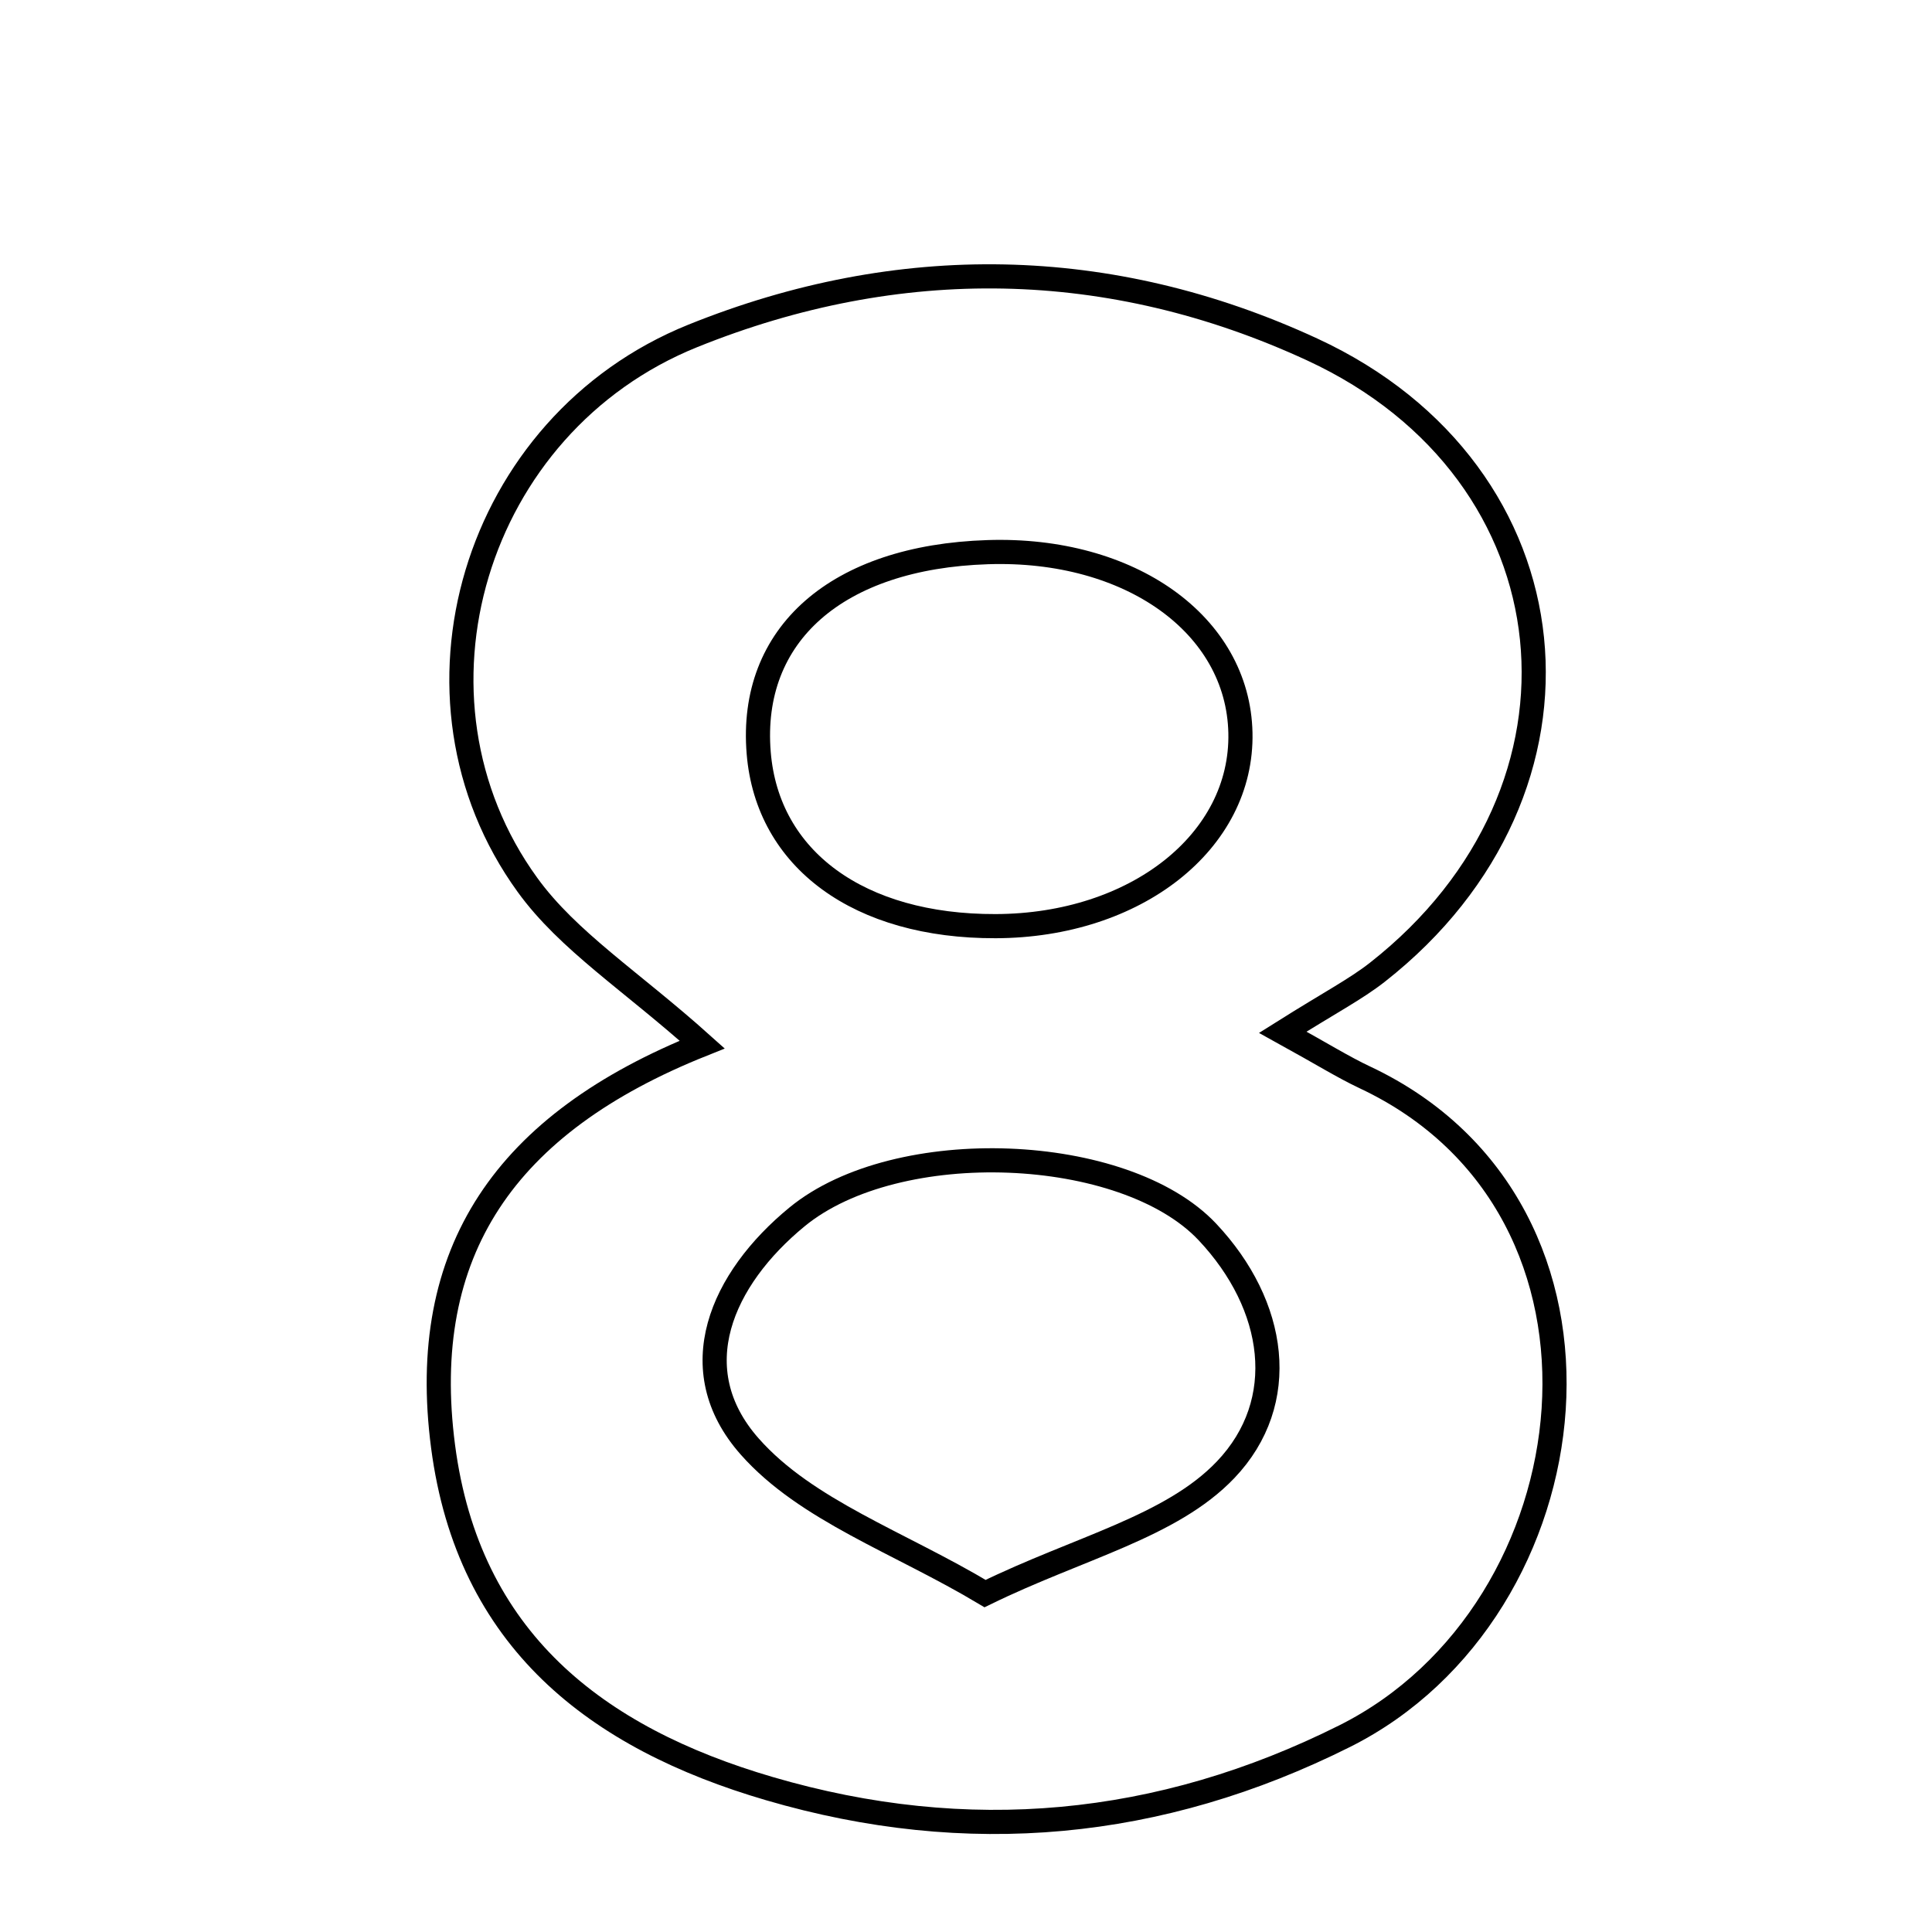 <svg xmlns="http://www.w3.org/2000/svg" viewBox="0.0 0.0 24.0 24.0" height="200px" width="200px"><path fill="none" stroke="black" stroke-width=".3" stroke-opacity="1.0"  filling="0" d="M8.608 4.172 C11.163 3.142 13.788 3.18 16.3 4.341 C19.613 5.872 19.999 9.81 17.111 12.077 C16.839 12.29 16.526 12.451 15.935 12.823 C16.426 13.094 16.684 13.256 16.958 13.385 C20.431 15.021 19.815 20.008 16.706 21.566 C14.405 22.718 12.016 22.939 9.558 22.219 C7.405 21.589 5.818 20.37 5.504 17.968 C5.188 15.548 6.271 13.956 8.723 12.976 C7.841 12.185 7.057 11.69 6.552 10.992 C4.87 8.671 5.881 5.271 8.608 4.172"></path>
<path fill="none" stroke="black" stroke-width=".3" stroke-opacity="1.0"  filling="0" d="M12.27 6.859 C14.039 6.801 15.38 7.76 15.409 9.104 C15.438 10.452 14.111 11.5 12.368 11.505 C10.673 11.51 9.534 10.678 9.425 9.355 C9.303 7.88 10.398 6.919 12.27 6.859"></path>
<path fill="none" stroke="black" stroke-width=".3" stroke-opacity="1.0"  filling="0" d="M9.902 15.116 C11.148 14.095 13.972 14.213 14.999 15.304 C15.856 16.215 16.031 17.412 15.225 18.258 C14.549 18.967 13.402 19.226 12.237 19.796 C11.171 19.158 10.016 18.764 9.314 17.97 C8.463 17.009 8.963 15.886 9.902 15.116"></path></svg>